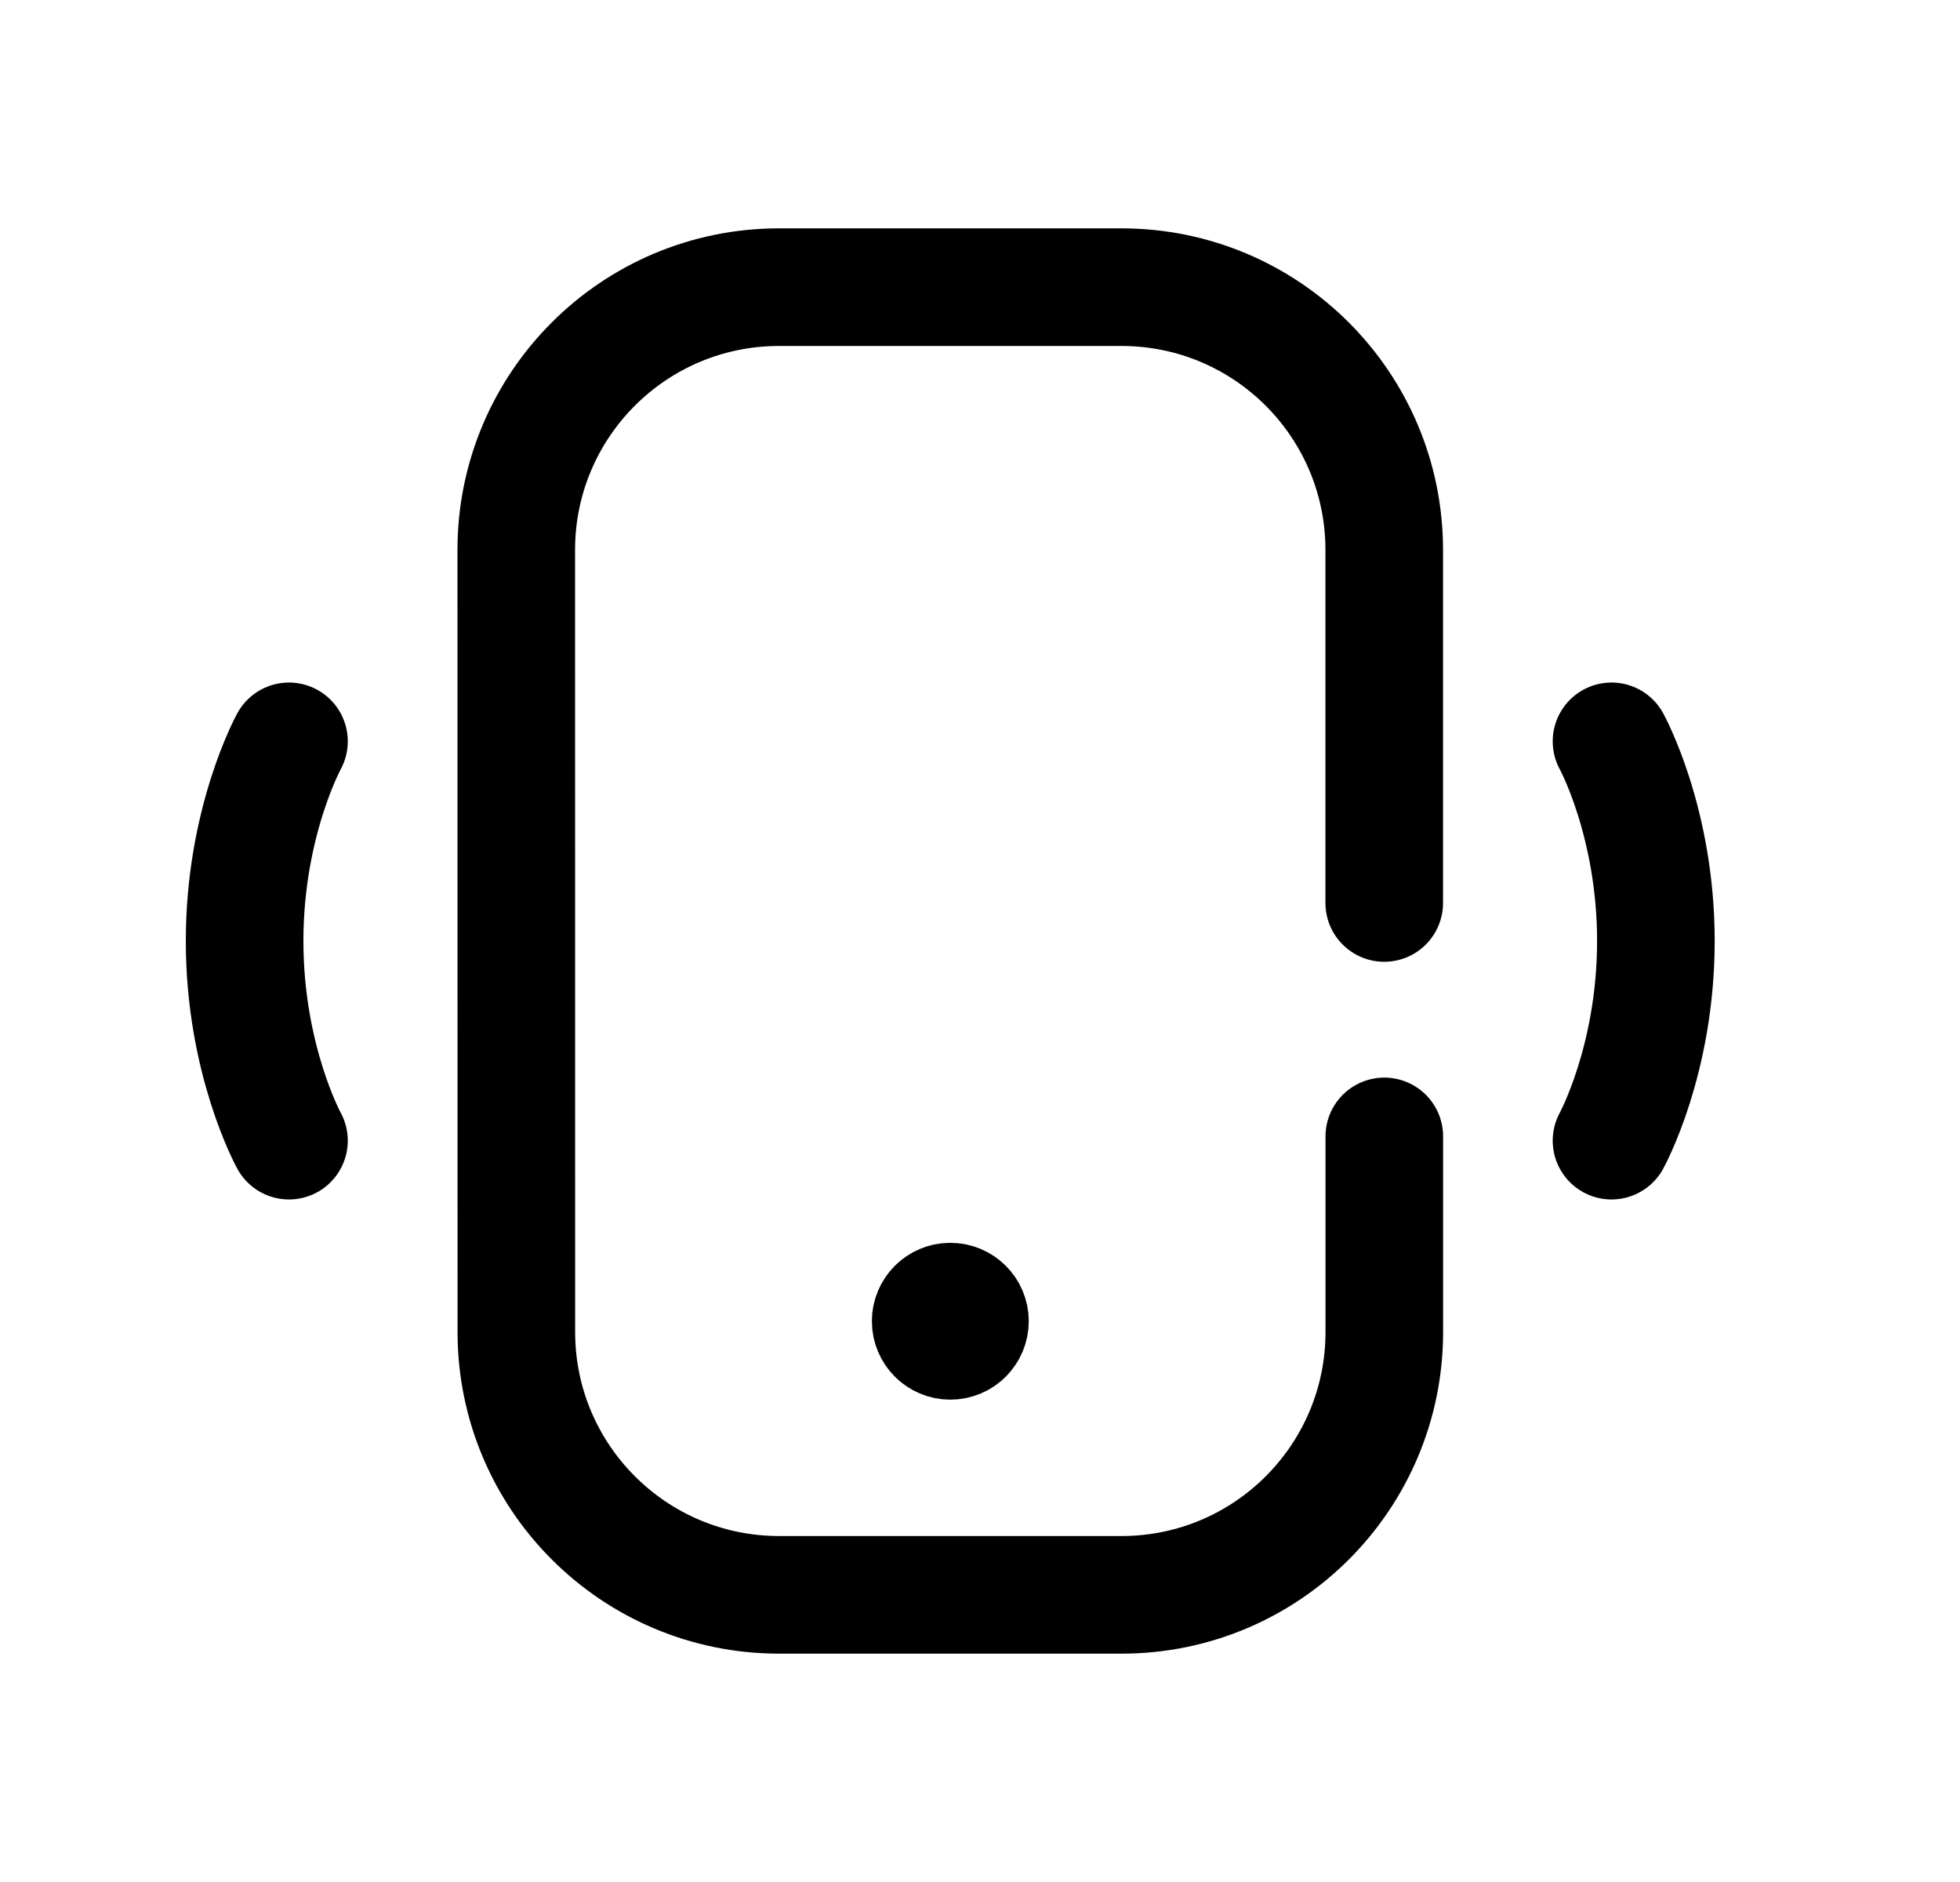 <svg width="25" height="24" viewBox="0 0 25 24" fill="none" xmlns="http://www.w3.org/2000/svg">
<path d="M17.656 11.515V7.014C17.656 5.162 16.156 3.662 14.304 3.662H9.937C8.085 3.662 6.585 5.163 6.585 7.014L6.586 16.986C6.586 18.837 8.086 20.338 9.938 20.338H14.305C16.157 20.338 17.657 18.837 17.657 16.985L17.657 14.492" stroke="black" stroke-width="1.5" stroke-linecap="round" stroke-linejoin="round"/>
<path d="M3.686 14.546C3.686 14.546 3.12 13.521 3.12 12C3.12 10.48 3.686 9.454 3.686 9.454" stroke="black" stroke-width="1.5" stroke-linecap="round" stroke-linejoin="round"/>
<path d="M20.555 14.546C20.555 14.546 21.121 13.521 21.121 12C21.121 10.48 20.555 9.454 20.555 9.454" stroke="black" stroke-width="1.5" stroke-linecap="round" stroke-linejoin="round"/>
<path d="M12.121 16.9V16.852M12.121 16.599C11.983 16.599 11.871 16.711 11.871 16.848C11.871 16.987 11.983 17.099 12.121 17.099C12.26 17.099 12.372 16.987 12.372 16.848C12.372 16.711 12.26 16.599 12.121 16.599Z" stroke="black" stroke-width="1.5" stroke-linecap="round" stroke-linejoin="round"/>
</svg>